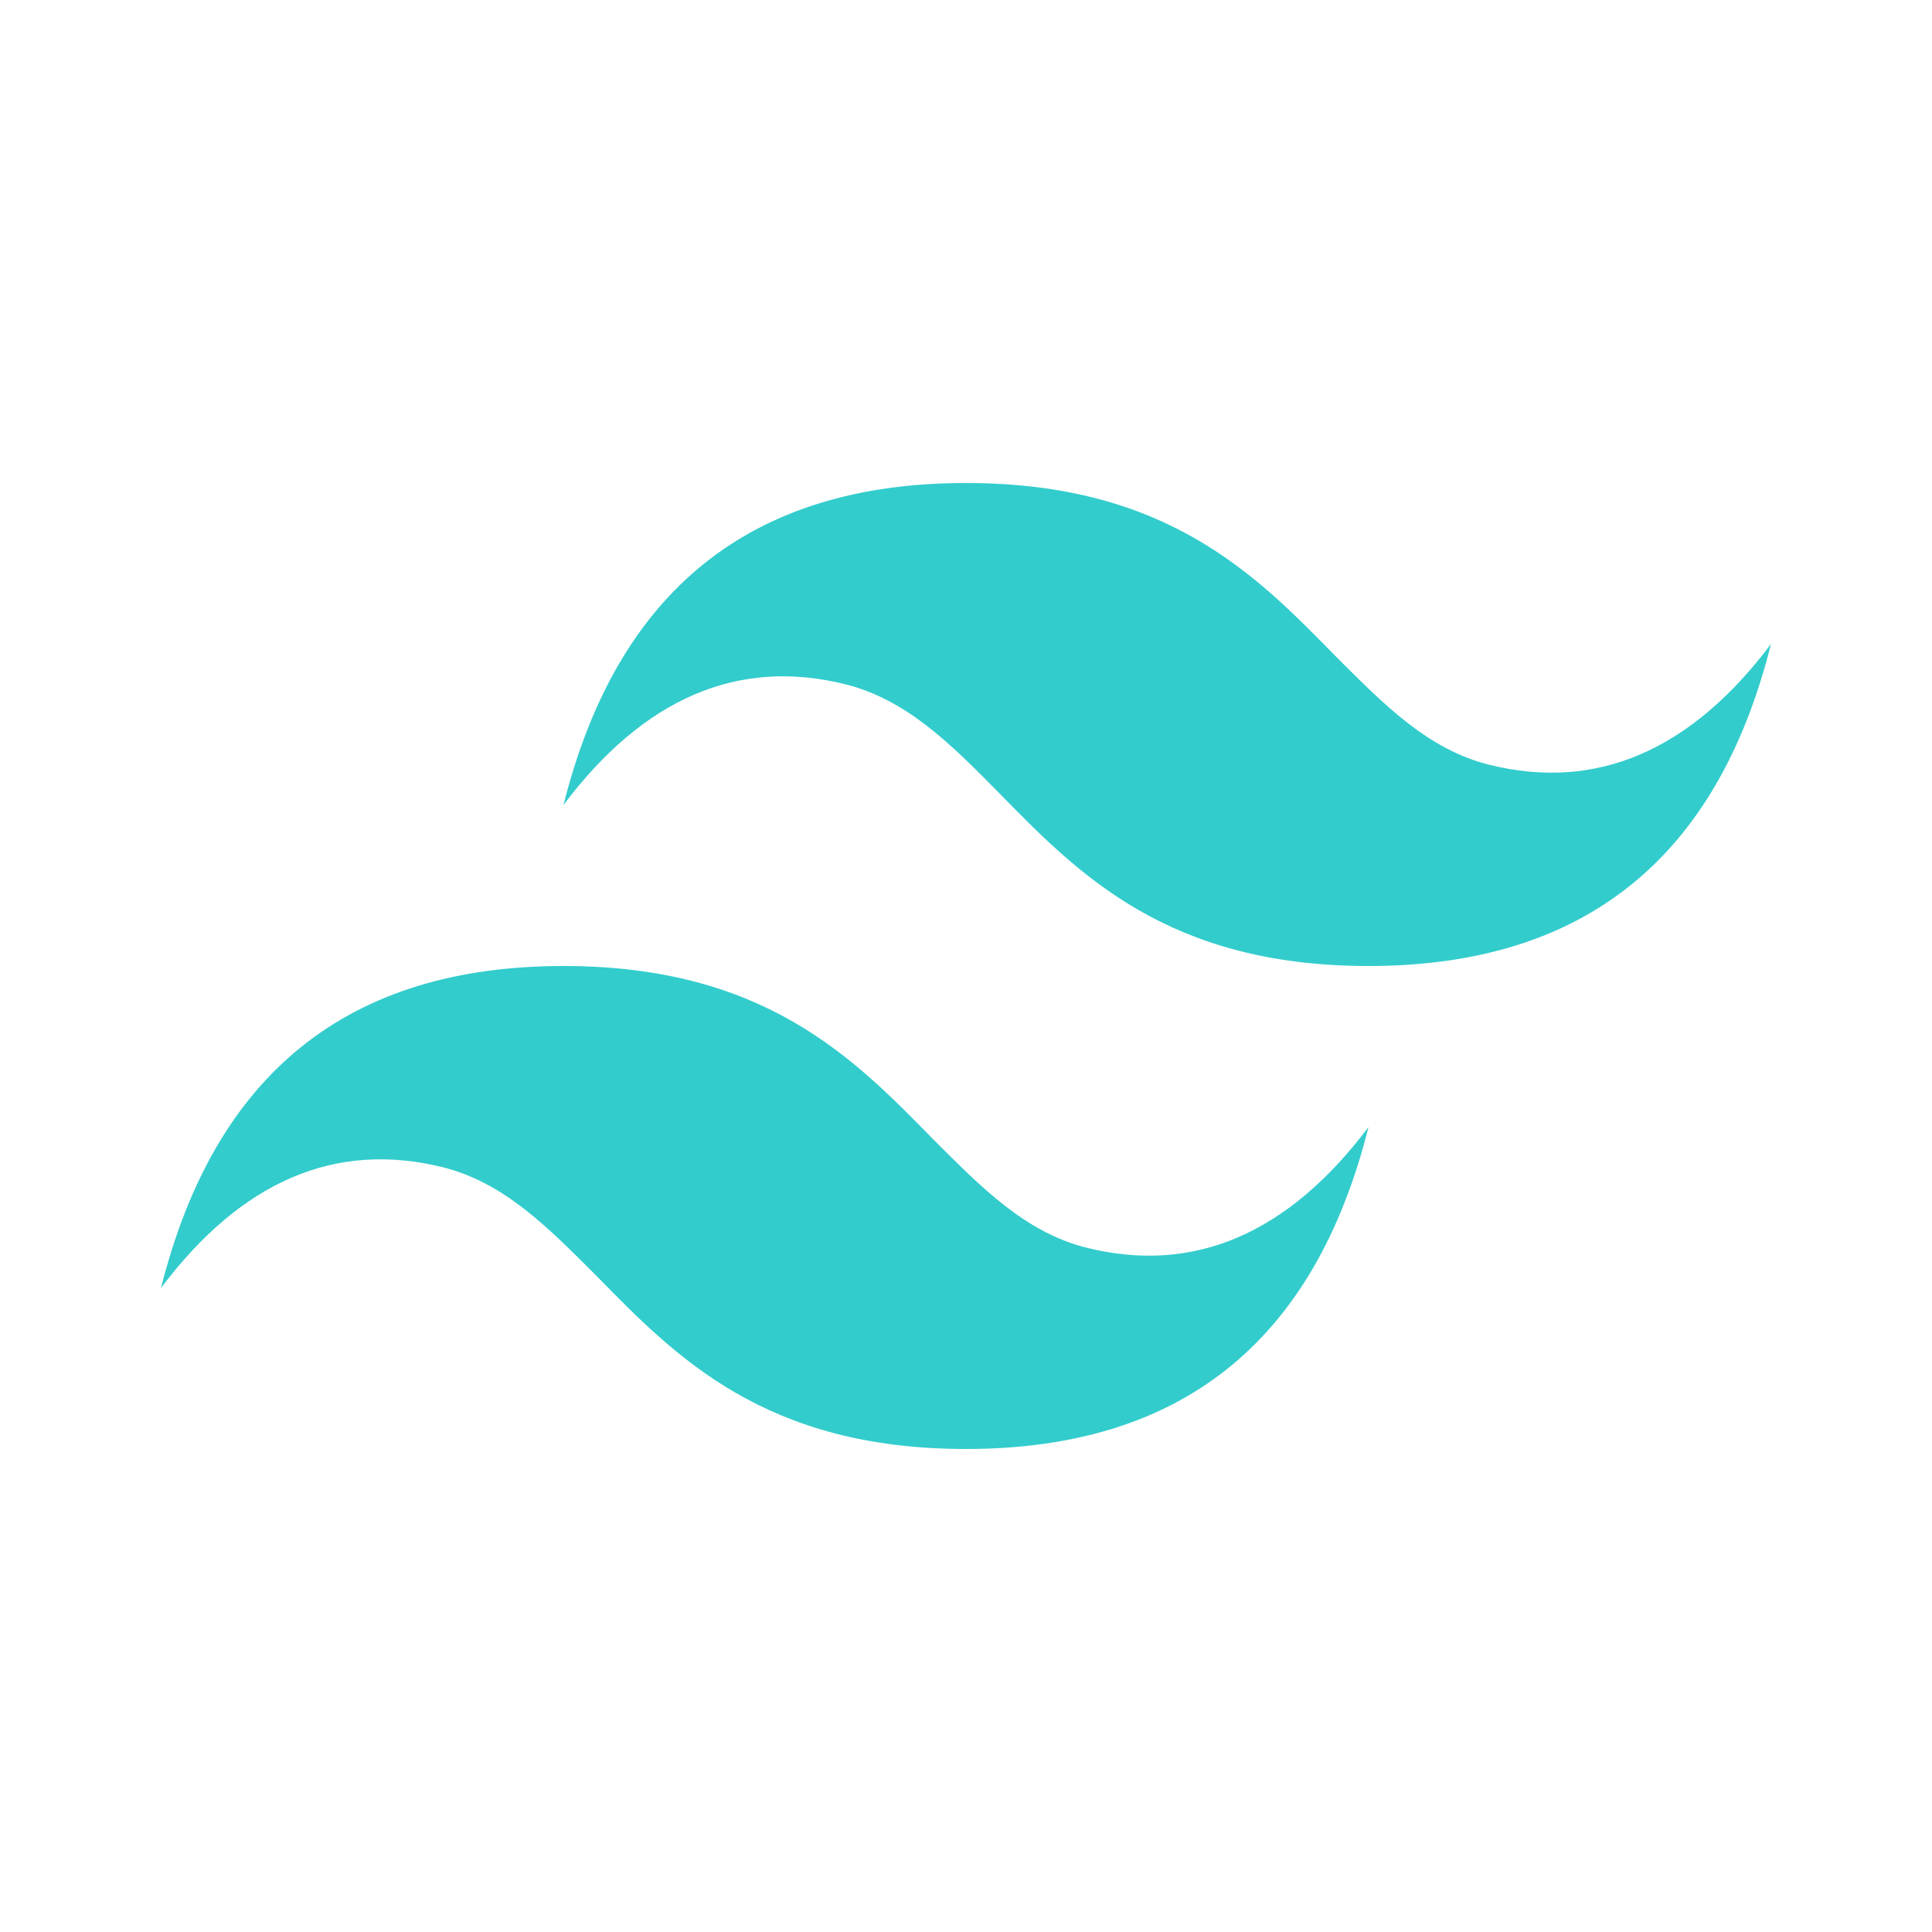 <svg width="50" height="50" viewBox="0 0 50 50" fill="none" xmlns="http://www.w3.org/2000/svg">
<path d="M25 12.5C19.438 12.5 15.979 15.271 14.583 20.833C16.667 18.062 19.104 17.021 21.875 17.708C23.458 18.104 24.604 19.25 25.854 20.521C27.896 22.604 30.208 25 35.417 25C40.979 25 44.438 22.229 45.833 16.667C43.75 19.438 41.312 20.479 38.542 19.792C36.958 19.396 35.833 18.25 34.562 16.979C32.521 14.896 30.208 12.5 25 12.5ZM14.583 25C9.021 25 5.563 27.771 4.167 33.333C6.25 30.562 8.688 29.521 11.458 30.208C13.042 30.604 14.167 31.75 15.438 33.021C17.479 35.104 19.792 37.5 25 37.5C30.562 37.5 34.021 34.729 35.417 29.167C33.333 31.938 30.896 32.979 28.125 32.292C26.542 31.896 25.417 30.75 24.146 29.479C22.104 27.396 19.792 25 14.583 25Z" fill="#33CCCC"/>
</svg>
